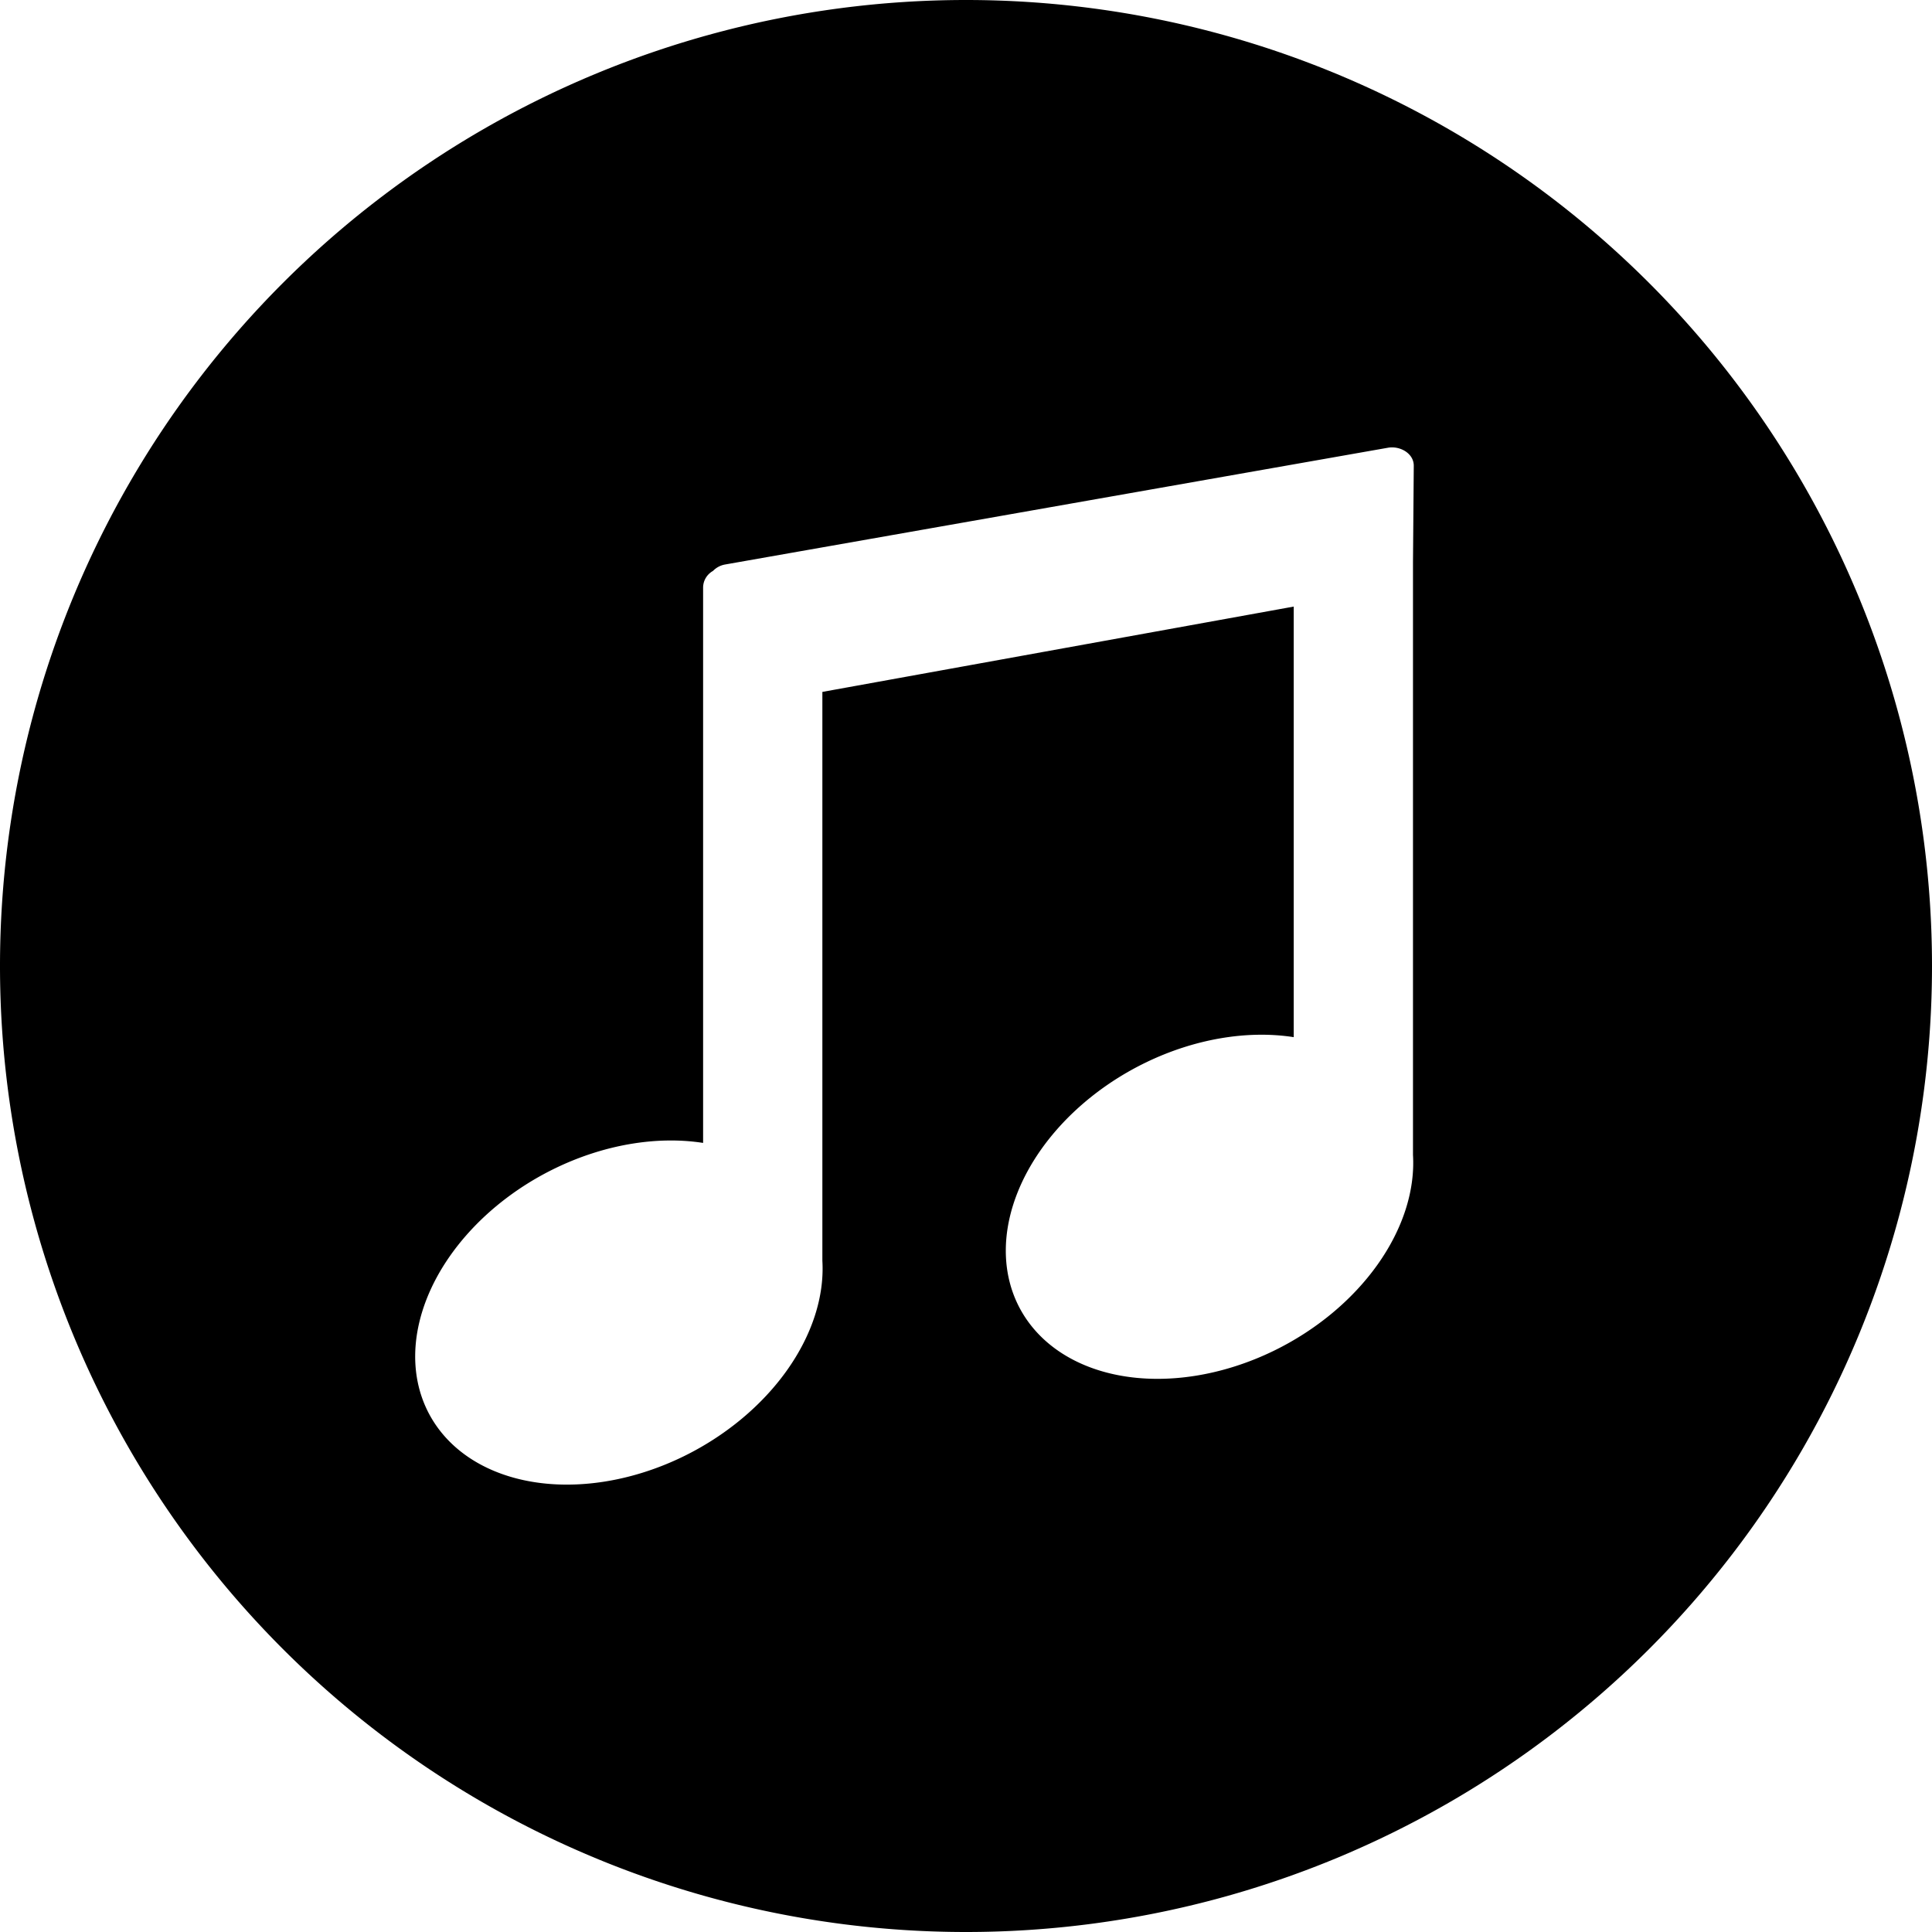 <?xml version="1.0" encoding="UTF-8" standalone="no"?>
<svg
   xmlns:dc="http://purl.org/dc/elements/1.1/"
   xmlns:cc="http://creativecommons.org/ns#"
   xmlns:rdf="http://www.w3.org/1999/02/22-rdf-syntax-ns#"
   xmlns:svg="http://www.w3.org/2000/svg"
   xmlns="http://www.w3.org/2000/svg"
   xmlns:sodipodi="http://sodipodi.sourceforge.net/DTD/sodipodi-0.dtd"
   xmlns:inkscape="http://www.inkscape.org/namespaces/inkscape"
   width="300"
   height="300"
   viewBox="0 0 300 300"
   version="1.1"
   id="svg8"
   inkscape:version="1.0.1 (3bc2e813f5, 2020-09-07)"
   sodipodi:docname="circle-music.svg">
  <defs
     id="defs2" />
  <sodipodi:namedview
     id="base"
     pagecolor="#ffffff"
     bordercolor="#666666"
     borderopacity="1.0"
     inkscape:pageopacity="0.0"
     inkscape:pageshadow="2"
     inkscape:zoom="2"
     inkscape:cx="150"
     inkscape:cy="150"
     inkscape:document-units="px"
     inkscape:current-layer="layer1"
     inkscape:document-rotation="0"
     showgrid="false"
     units="px"
     inkscape:window-width="2560"
     inkscape:window-height="1377"
     inkscape:window-x="2552"
     inkscape:window-y="-8"
     inkscape:window-maximized="1" />
  <g
     inkscape:label="Ebene 1"
     inkscape:groupmode="layer"
     id="layer1">
    <path
       id="path833"
       style="fill:#000000;stroke-width:29.782;stop-color:#000000"
       d="M 150 0 A 150 150 0 0 0 0 150 A 150 150 0 0 0 150 300 A 150 150 0 0 0 300 150 A 150 150 0 0 0 150 0 z M 216.234 69.471 C 217.909 69.508 219.543 70.653 219.529 72.33 L 219.408 87.34 L 219.408 179.326 A 24.457 33.411 61.803 0 1 197.793 209.75 A 24.457 33.411 61.803 0 1 157.797 202.012 A 24.457 33.411 61.803 0 1 177.834 165.027 A 24.457 33.411 61.803 0 1 200.889 161.049 L 200.889 94.189 L 127.697 107.439 L 127.697 195.768 A 24.457 33.411 61.803 0 1 106.082 226.174 A 24.457 33.411 61.803 0 1 66.086 218.436 A 24.457 33.411 61.803 0 1 86.123 181.451 A 24.457 33.411 61.803 0 1 109.178 177.471 L 109.178 91.256 C 109.178 90.13 109.8 89.166 110.713 88.652 C 111.202 88.151 111.842 87.788 112.588 87.656 L 215.518 69.525 C 215.754 69.484 215.995 69.465 216.234 69.471 z " />
  </g>
</svg>
